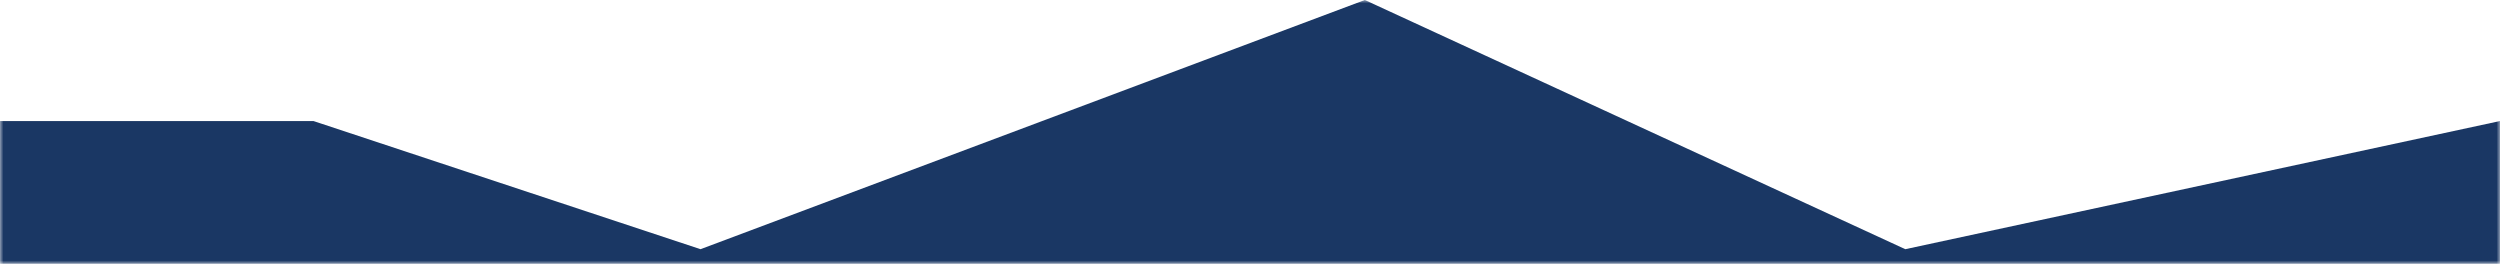 <svg width="360" height="38" viewBox="0 0 360 38" fill="none" xmlns="http://www.w3.org/2000/svg">
<mask id="mask0_1228_7854" style="mask-type:alpha" maskUnits="userSpaceOnUse" x="0" y="0" width="360" height="38">
<rect width="360" height="38" fill="#D9D9D9"/>
</mask>
<g mask="url(#mask0_1228_7854)">
<path d="M274.363 35.884L196.536 0L100.875 35.884L45.136 17.429H0V1531.18L88.625 1544L179.25 1508.12L264.25 1544L311.125 1531.18L360 1544V17.429L274.363 35.884Z" fill="#1A3764"/>
</g>
</svg>
